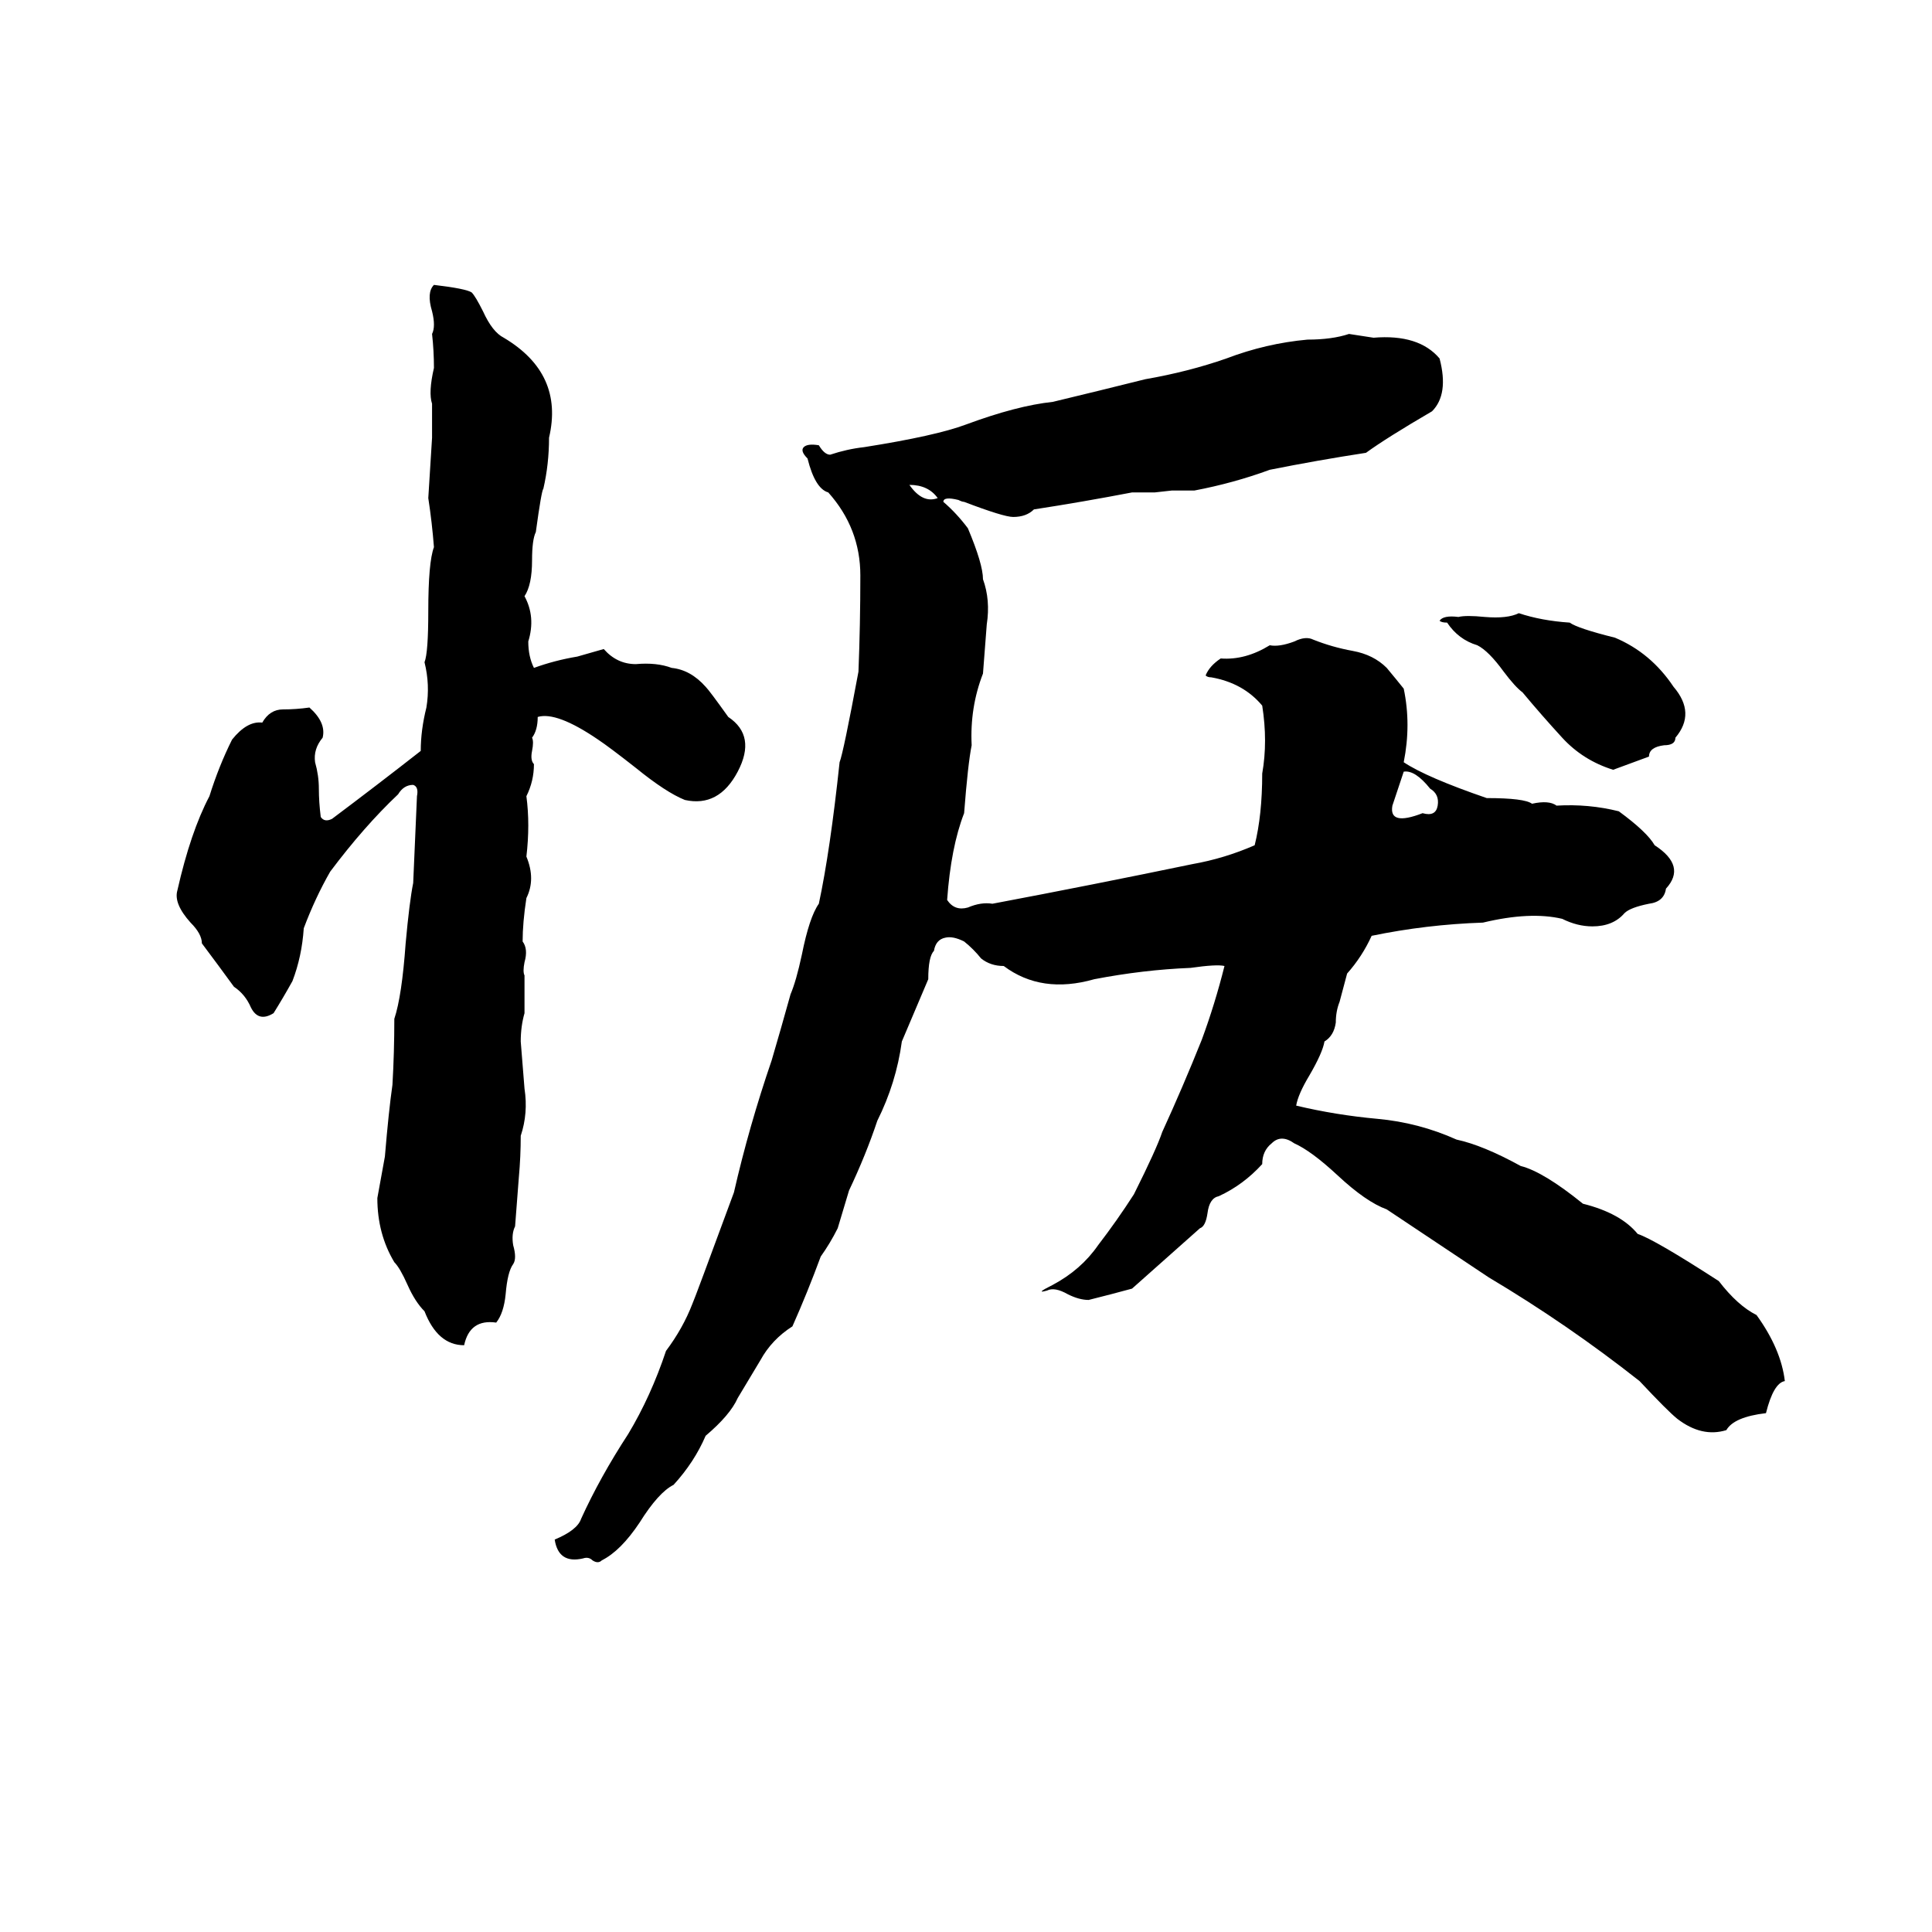 <svg xmlns="http://www.w3.org/2000/svg" viewBox="0 -800 1024 1024">
	<path fill="#000000" d="M230 -649Q247 -647 250 -645Q252 -643 256 -635Q261 -624 267 -621Q299 -602 291 -568Q291 -554 288 -541Q287 -540 284 -518Q282 -514 282 -503Q282 -490 278 -484Q284 -473 280 -460Q280 -452 283 -446Q294 -450 306 -452Q313 -454 320 -456Q327 -448 337 -448Q348 -449 356 -446Q366 -445 374 -436Q376 -434 386 -420Q401 -410 391 -391Q381 -372 363 -376Q353 -380 337 -393Q323 -404 317 -408Q295 -423 285 -420Q285 -413 282 -409Q283 -407 282 -402Q281 -397 283 -395Q283 -386 279 -378Q281 -363 279 -346Q284 -334 279 -324Q277 -311 277 -301Q280 -297 278 -290Q277 -285 278 -283V-263Q276 -256 276 -248Q277 -235 278 -223Q280 -210 276 -198Q276 -187 275 -176Q274 -163 273 -150Q271 -146 272 -140Q274 -133 272 -130Q269 -126 268 -114Q267 -104 263 -99Q249 -101 246 -87Q232 -87 225 -105Q220 -110 216 -119Q212 -128 209 -131Q200 -146 200 -165Q202 -176 204 -187Q206 -211 208 -225Q209 -242 209 -260Q213 -272 215 -300Q217 -322 219 -332Q220 -355 221 -378Q222 -383 219 -384Q214 -384 211 -379Q193 -362 175 -338Q167 -324 161 -308Q160 -293 155 -280Q150 -271 145 -263Q137 -258 133 -266Q130 -273 124 -277Q116 -288 107 -300Q107 -305 101 -311Q92 -321 94 -328Q101 -359 111 -378Q116 -394 123 -408Q131 -418 139 -417Q143 -424 150 -424Q157 -424 164 -425Q173 -417 171 -409Q166 -403 167 -396Q169 -389 169 -382Q169 -375 170 -367Q172 -364 176 -366Q200 -384 223 -402Q223 -413 226 -425Q228 -437 225 -449Q227 -454 227 -476Q227 -502 230 -510Q229 -523 227 -536Q228 -552 229 -568Q229 -577 229 -586Q227 -592 230 -605Q230 -614 229 -623Q231 -627 229 -635Q226 -645 230 -649ZM715 -623L728 -621Q752 -623 763 -610Q768 -591 759 -582Q735 -568 724 -560Q698 -556 673 -551Q654 -544 633 -540Q627 -540 621 -540L612 -539Q606 -539 600 -539Q574 -534 548 -530Q544 -526 537 -526Q532 -526 511 -534Q510 -534 508 -535Q500 -537 500 -534Q507 -528 513 -520Q521 -501 521 -493Q525 -482 523 -469Q522 -456 521 -443Q514 -425 515 -405Q513 -395 511 -369Q504 -351 502 -323Q506 -317 513 -319Q520 -322 526 -321Q579 -331 632 -342Q649 -345 665 -352Q669 -368 669 -390Q672 -407 669 -426Q659 -438 642 -441Q640 -441 639 -442Q641 -447 647 -451Q660 -450 673 -458Q678 -457 686 -460Q692 -463 696 -461Q706 -457 717 -455Q728 -453 735 -446Q740 -440 744 -435Q748 -416 744 -396Q756 -388 788 -377Q808 -377 812 -374Q821 -376 825 -373Q842 -374 858 -370Q873 -359 877 -352Q894 -341 883 -329Q882 -322 874 -321Q864 -319 861 -316Q855 -309 844 -309Q836 -309 828 -313Q811 -317 786 -311Q756 -310 727 -304Q722 -293 714 -284L710 -269Q708 -264 708 -258Q707 -251 702 -248Q701 -242 694 -230Q688 -220 687 -214Q708 -209 730 -207Q752 -205 772 -196Q786 -193 806 -182Q818 -179 839 -162Q859 -157 868 -146Q877 -143 911 -121Q921 -108 931 -103Q944 -85 946 -68Q940 -67 936 -51Q919 -49 915 -42Q902 -38 889 -48Q884 -52 869 -68Q831 -98 789 -123Q762 -141 735 -159Q724 -163 709 -177Q695 -190 686 -194Q679 -199 674 -194Q669 -190 669 -183Q659 -172 646 -166Q641 -165 640 -157Q639 -150 636 -149Q618 -133 600 -117Q589 -114 577 -111Q572 -111 566 -114Q559 -118 555 -116Q548 -114 558 -119Q573 -127 582 -140Q592 -153 601 -167Q613 -191 616 -200Q627 -224 637 -249Q644 -268 649 -288Q645 -289 631 -287Q606 -286 580 -281Q552 -273 532 -288Q525 -288 520 -292Q516 -297 511 -301Q505 -304 501 -303Q496 -302 495 -296Q492 -293 492 -281Q481 -255 478 -248Q475 -226 465 -206Q459 -188 450 -169Q447 -159 444 -149Q440 -141 435 -134Q428 -115 420 -97Q409 -90 403 -79Q397 -69 391 -59Q387 -50 374 -39Q368 -25 357 -13Q349 -9 339 7Q329 22 319 27Q317 29 314 27Q312 25 309 26Q296 29 294 16Q306 11 308 5Q318 -17 333 -40Q345 -60 353 -84Q362 -96 367 -109Q368 -111 389 -168Q397 -203 409 -238Q414 -255 419 -273Q422 -280 425 -294Q429 -314 434 -321Q440 -349 445 -396Q447 -401 455 -444Q456 -469 456 -495Q456 -520 439 -539Q432 -541 428 -557Q424 -561 426 -563Q428 -565 434 -564Q437 -559 440 -559Q449 -562 458 -563Q496 -569 512 -575Q539 -585 558 -587Q583 -593 607 -599Q630 -603 650 -610Q671 -618 693 -620Q706 -620 715 -623ZM482 -543Q489 -533 497 -536Q492 -543 482 -543ZM805 -475Q817 -471 832 -470Q836 -467 856 -462Q875 -454 887 -436Q899 -422 888 -409Q888 -405 882 -405Q874 -404 874 -399L855 -392Q839 -397 828 -409Q817 -421 807 -433Q803 -436 797 -444Q789 -455 783 -458Q773 -461 767 -470Q764 -470 763 -471Q765 -474 773 -473Q777 -474 787 -473Q799 -472 805 -475ZM744 -391L738 -373Q736 -362 754 -369Q761 -367 762 -373Q763 -379 758 -382Q750 -392 744 -391Z"/>
</svg>